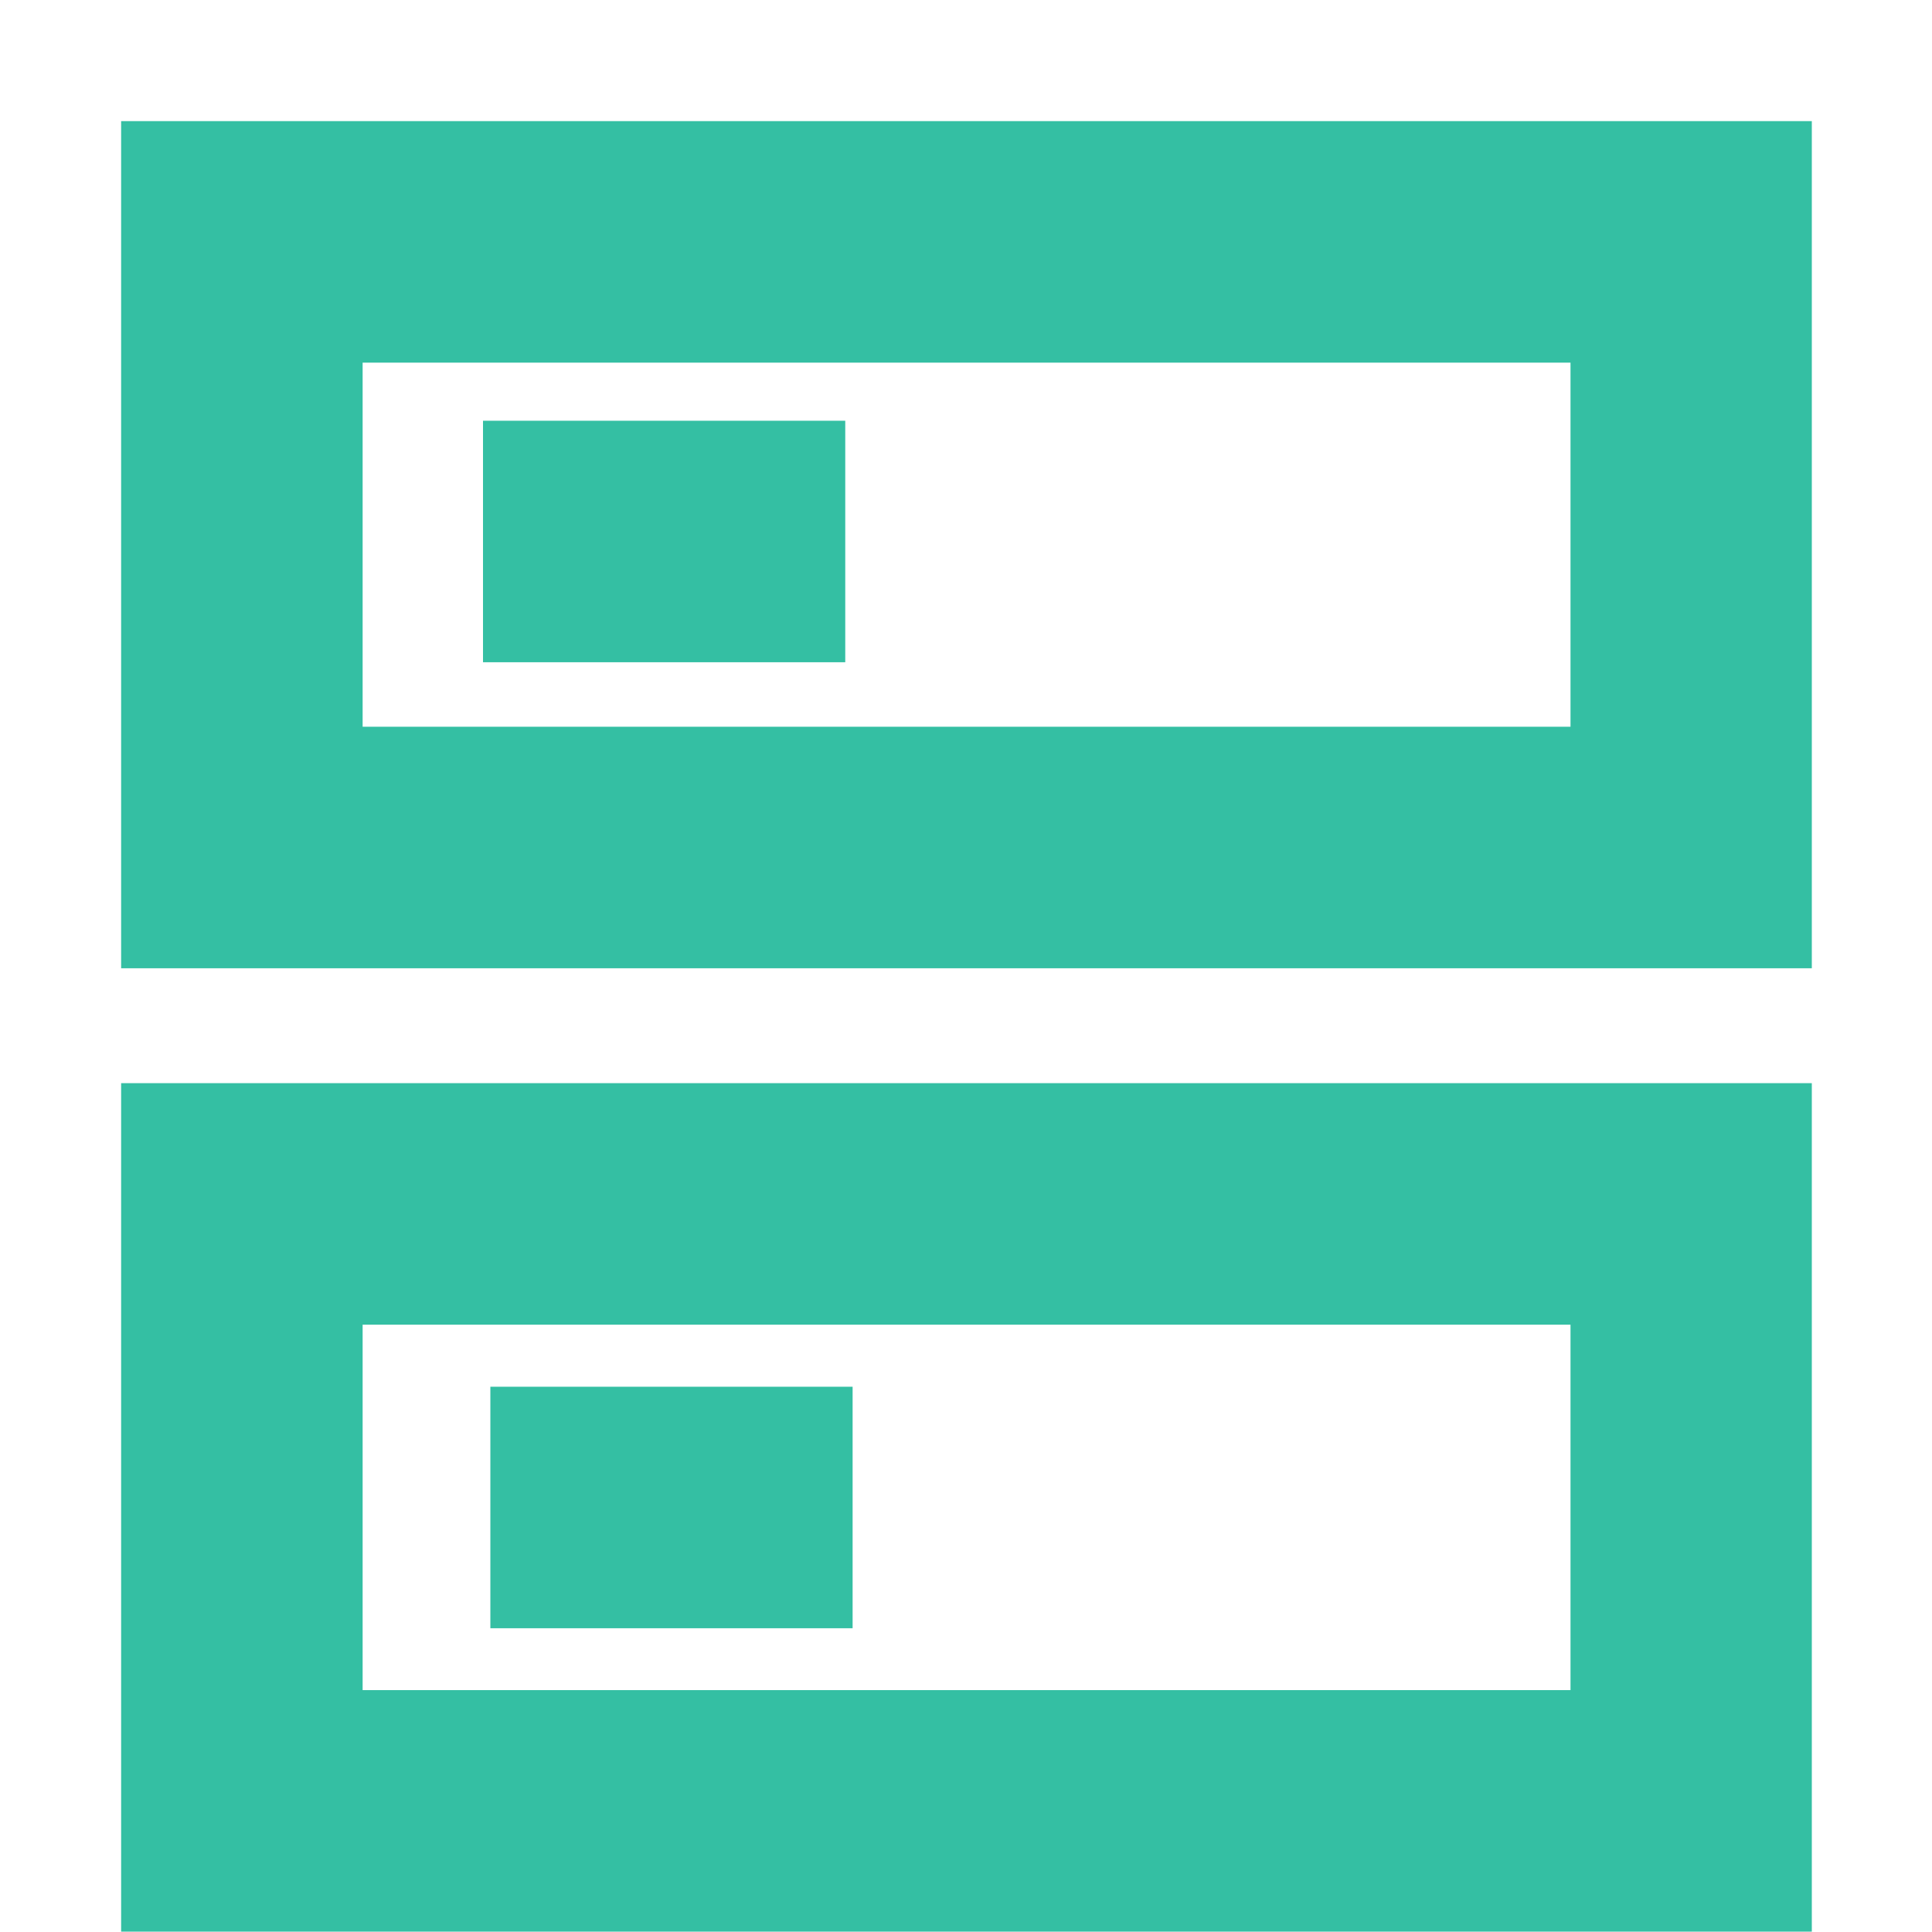 <?xml version="1.0" standalone="no"?><!DOCTYPE svg PUBLIC "-//W3C//DTD SVG 1.1//EN" "http://www.w3.org/Graphics/SVG/1.1/DTD/svg11.dtd"><svg t="1565838495968" class="icon" viewBox="0 0 1024 1024" version="1.1" xmlns="http://www.w3.org/2000/svg" p-id="5727" xmlns:xlink="http://www.w3.org/1999/xlink" width="200" height="200"><defs><style type="text/css"></style></defs><path d="M832.4 192.2v193H192.2v-193h640.2m128-128H64.2v449h896.1v-449h0.1zM832.4 702.1v193.7H192.2V702.1h640.2m128-128H64.2v449.7h896.1V574.1h0.1z" p-id="5728" fill="#34bfa3"></path><path d="M256 223h192v128H256zM259.9 735h192v128h-192z" p-id="5729" fill="#34bfa3"></path></svg>